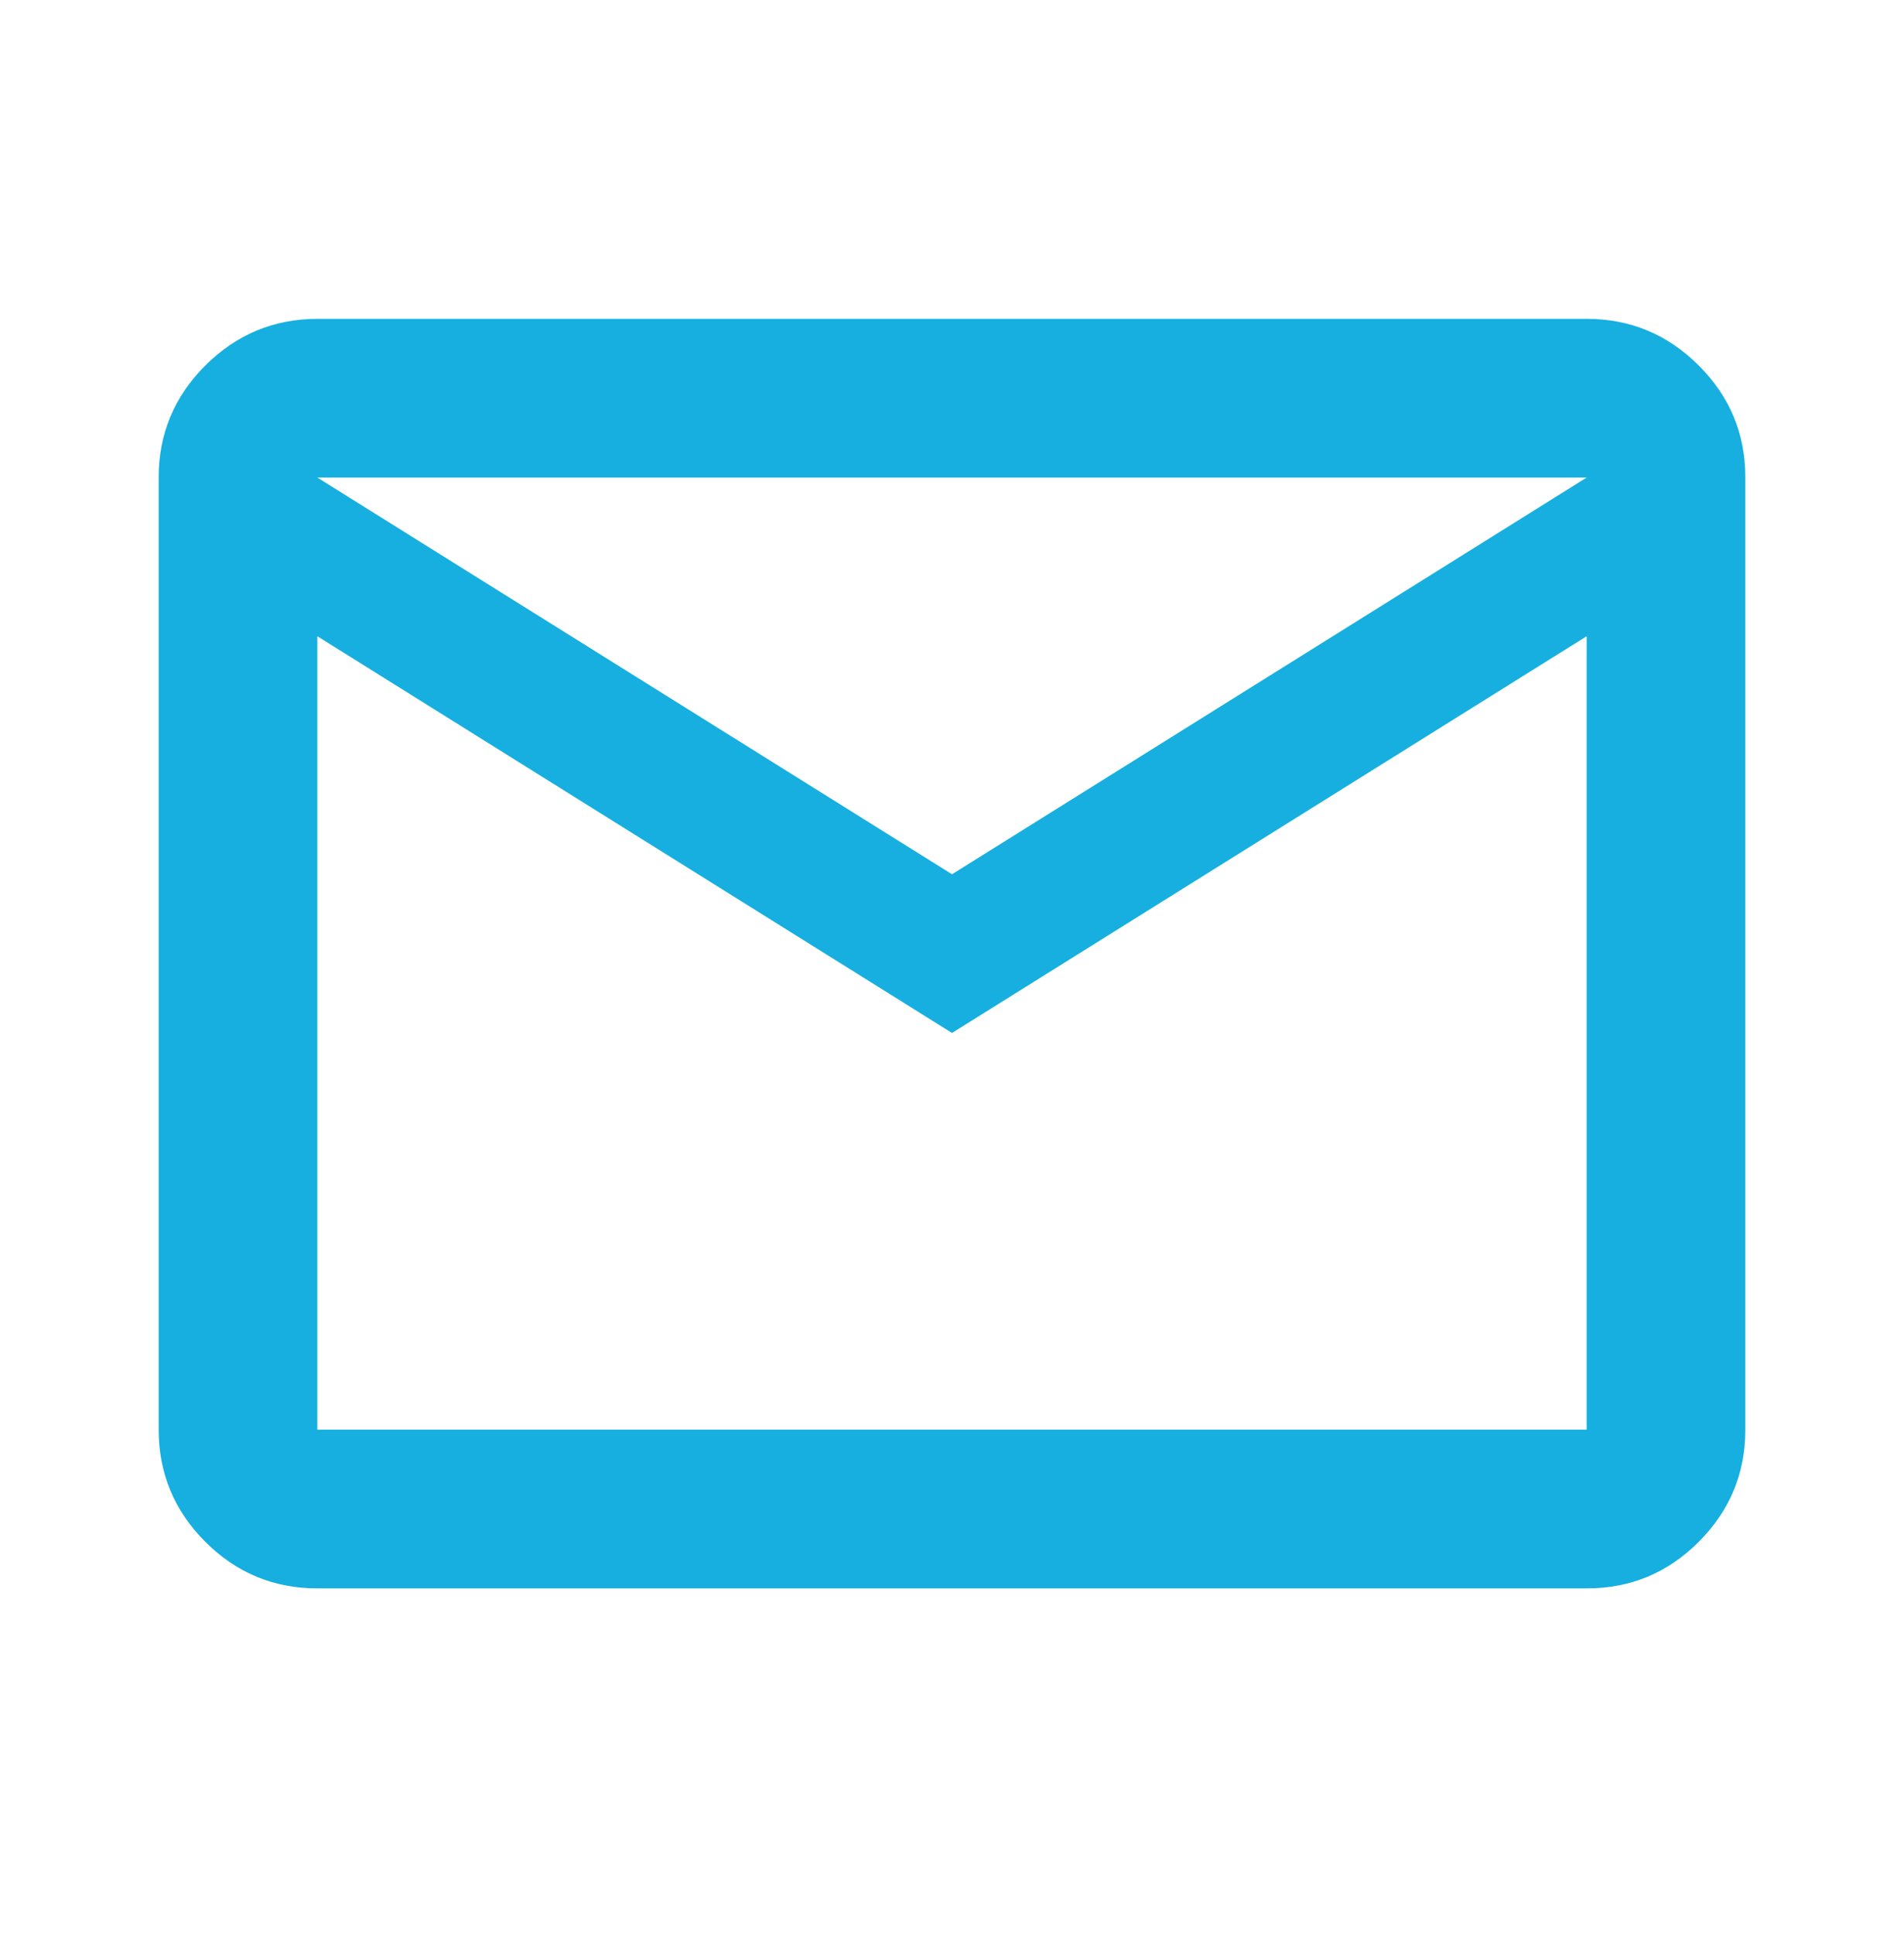 <svg width="64" height="65" viewBox="0 0 64 65" fill="none" xmlns="http://www.w3.org/2000/svg">
<g id="material-symbols:mail-outline">
<path id="Vector" d="M10.667 53.383C9.2 53.383 7.945 52.861 6.901 51.818C5.858 50.774 5.335 49.518 5.333 48.05V16.05C5.333 14.583 5.856 13.328 6.901 12.284C7.947 11.241 9.202 10.718 10.667 10.716H53.333C54.8 10.716 56.056 11.239 57.101 12.284C58.147 13.33 58.669 14.585 58.667 16.05V48.05C58.667 49.516 58.145 50.772 57.101 51.818C56.058 52.863 54.802 53.385 53.333 53.383H10.667ZM32 34.716L10.667 21.383V48.05H53.333V21.383L32 34.716ZM32 29.383L53.333 16.05H10.667L32 29.383ZM10.667 21.383V16.05V48.05V21.383Z" fill="#16AFE0"/>
</g>
</svg>
